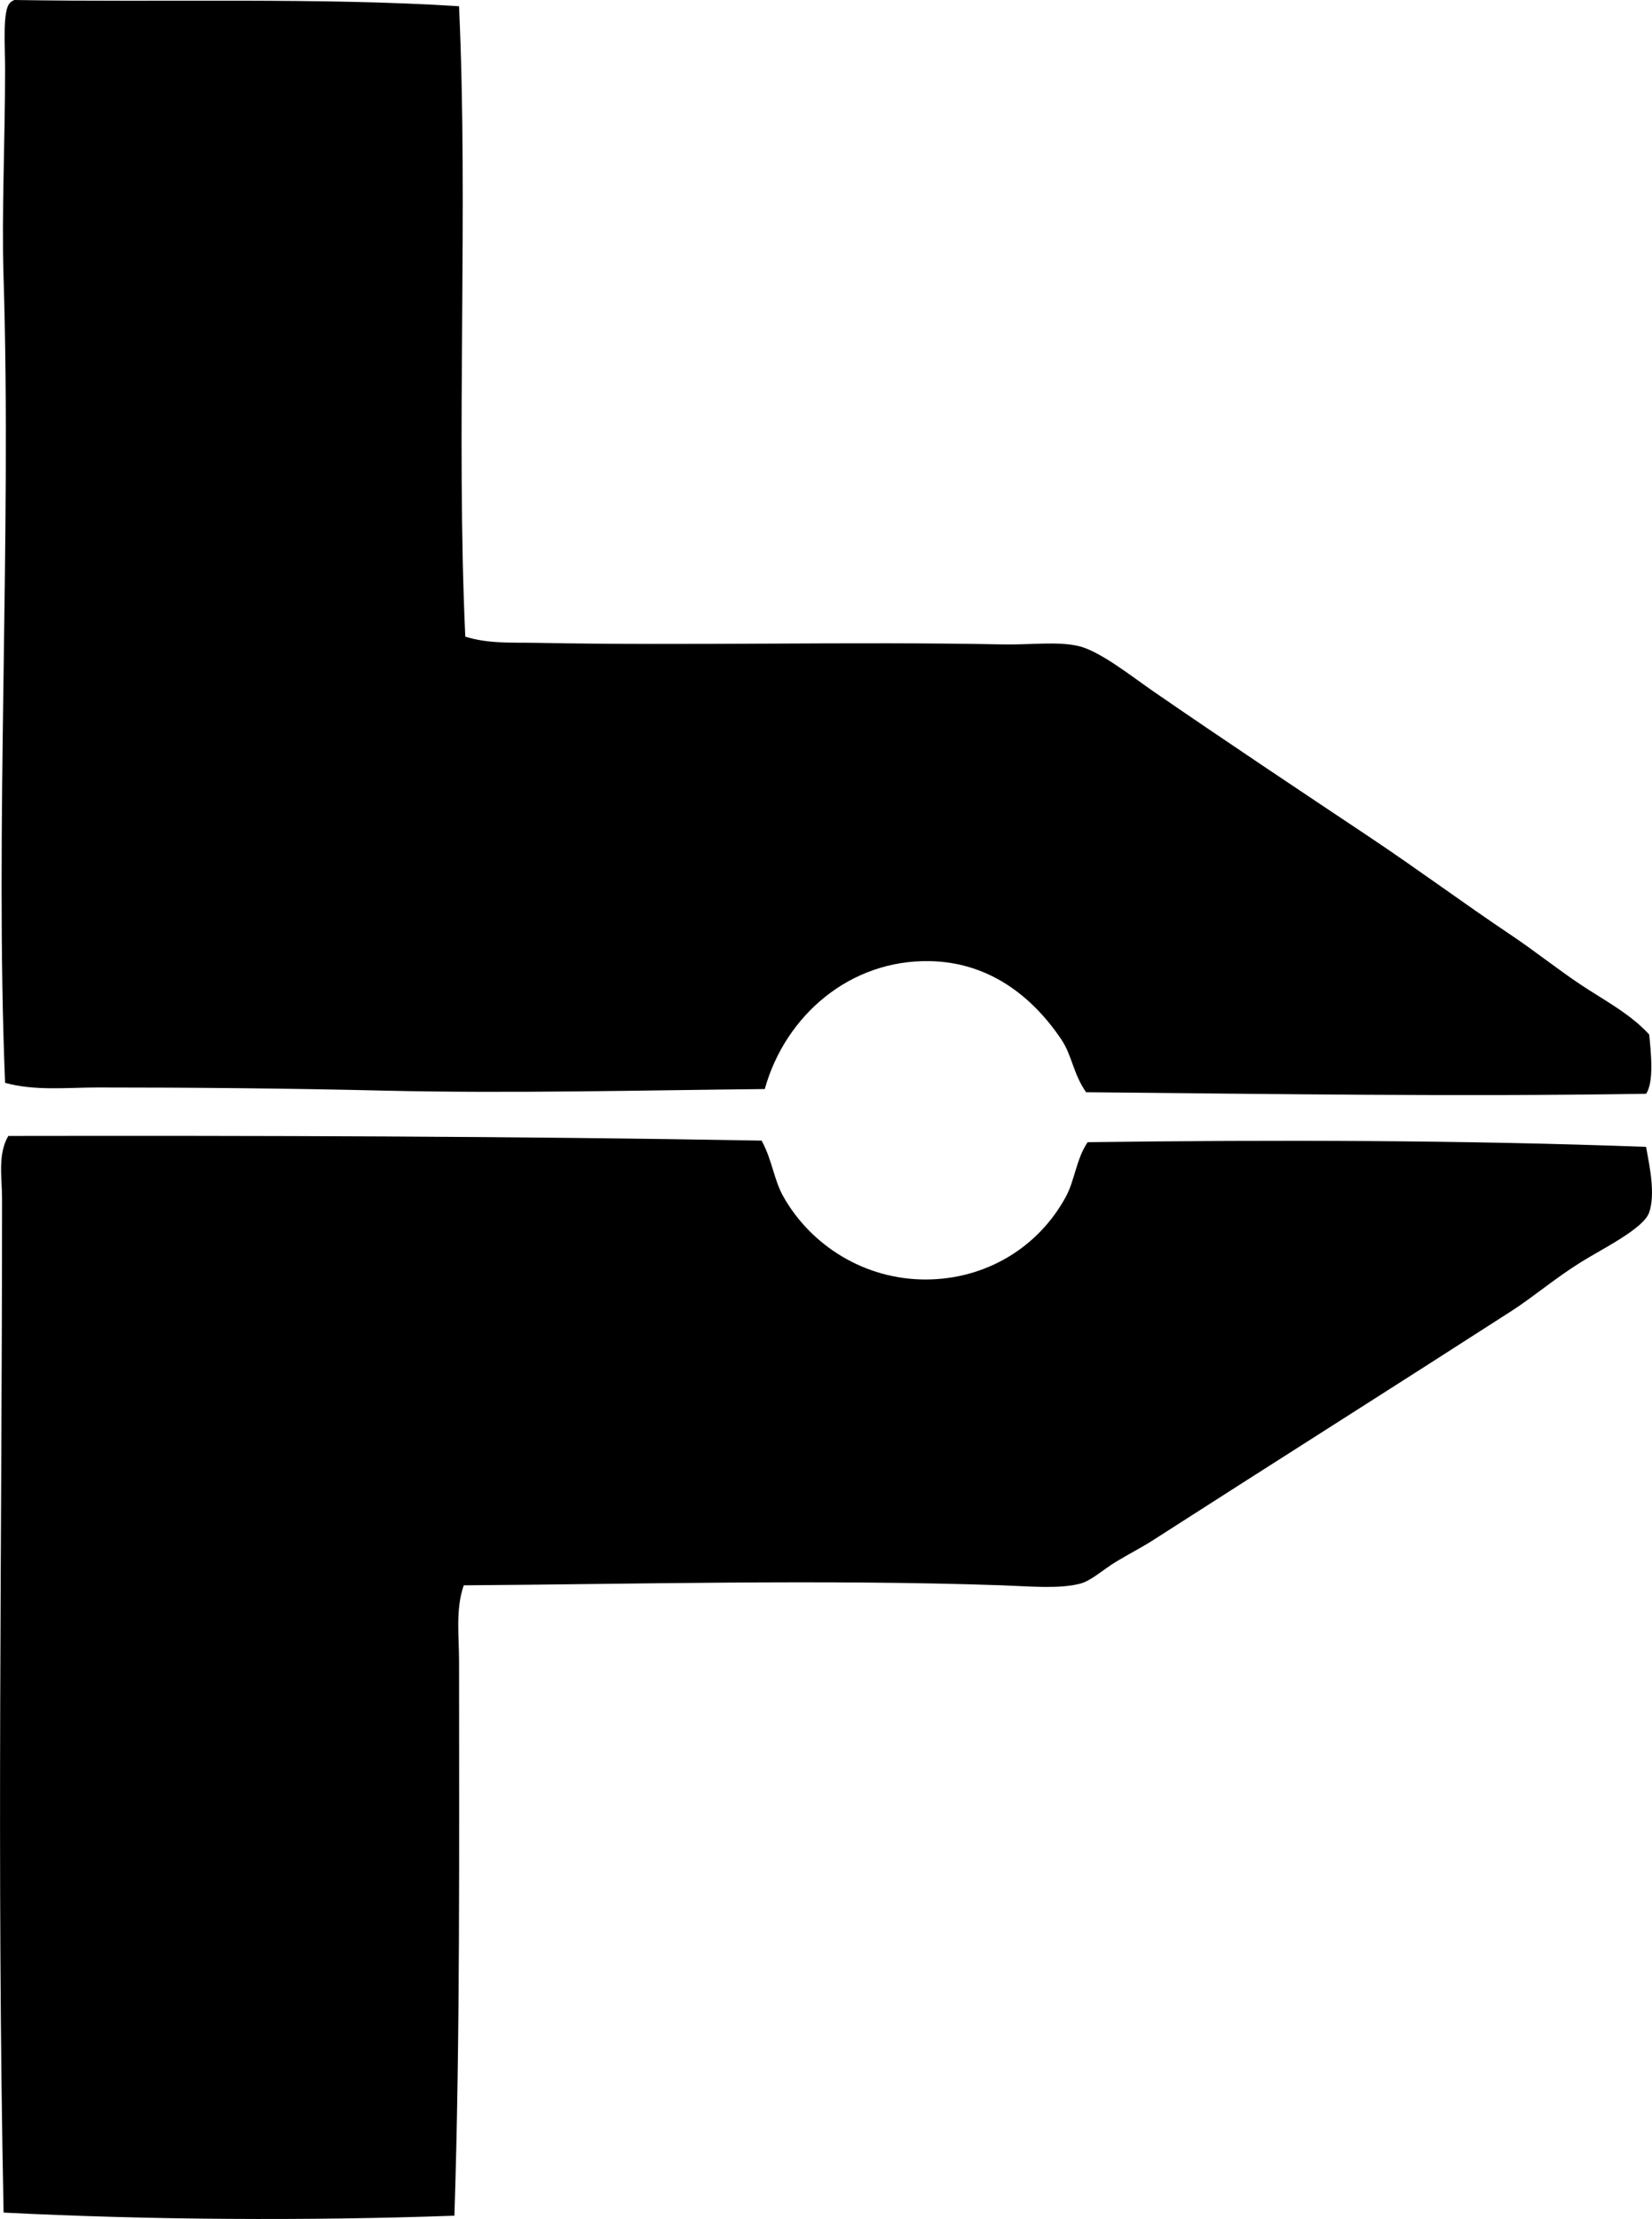 <?xml version="1.0" encoding="iso-8859-1"?>
<!-- Generator: Adobe Illustrator 19.2.0, SVG Export Plug-In . SVG Version: 6.00 Build 0)  -->
<svg version="1.1" xmlns="http://www.w3.org/2000/svg" xmlns:xlink="http://www.w3.org/1999/xlink" x="0px" y="0px"
	 viewBox="0 0 52.526 70.532" style="enable-background:new 0 0 52.526 70.532;" xml:space="preserve">
<g id="Laroche_x5F_Pelletier_x5F_Graphistes_x5F_Montreal">
	<path style="fill-rule:evenodd;clip-rule:evenodd;" d="M0.46,0c4.726,0.077,9.753-0.084,14.135,0.198
		c0.297,6.426-0.098,13.56,0.199,20.037c0.719,0.233,1.517,0.184,2.28,0.198c4.833,0.096,9.947-0.047,14.83,0.05
		c0.823,0.017,1.714-0.103,2.381,0.05c0.686,0.157,1.713,0.979,2.38,1.438c2.249,1.55,4.69,3.175,6.845,4.612
		c1.548,1.032,3.024,2.127,4.513,3.124c0.766,0.513,1.482,1.087,2.232,1.588c0.752,0.501,1.569,0.919,2.182,1.587
		c0.051,0.526,0.162,1.507-0.099,1.884c-6.024,0.097-11.747,0.006-17.806-0.049c-0.415-0.597-0.44-1.164-0.793-1.687
		c-0.931-1.378-2.302-2.441-4.166-2.48c-2.542-0.053-4.604,1.723-5.257,4.066c-3.925,0.038-8.06,0.145-12.102,0.05
		c-3.042-0.072-6.09-0.1-9.125-0.1c-0.969,0.001-1.988,0.114-2.927-0.148c-0.332-8.06,0.211-17.427-0.05-25.641
		C0.05,6.77,0.162,4.462,0.162,2.183c0-0.724-0.084-1.849,0.149-2.083C0.348,0.054,0.402,0.024,0.46,0z"/>
	<path style="fill-rule:evenodd;clip-rule:evenodd;" d="M24.217,36.255c0.347,0.647,0.384,1.238,0.694,1.786
		c0.881,1.555,2.583,2.628,4.514,2.628c1.92,0,3.59-1.019,4.463-2.628c0.289-0.533,0.329-1.198,0.694-1.736
		c5.897-0.077,11.931-0.068,17.756,0.149c0.117,0.643,0.298,1.498,0.099,2.083c-0.177,0.52-1.512,1.167-2.182,1.588
		c-0.819,0.513-1.519,1.109-2.183,1.537c-3.864,2.488-7.534,4.804-11.407,7.291c-0.392,0.251-0.806,0.459-1.19,0.694
		c-0.423,0.258-0.782,0.603-1.141,0.693c-0.671,0.172-1.624,0.08-2.479,0.05c-5.701-0.196-11.789-0.034-17.11,0
		c-0.266,0.765-0.149,1.615-0.149,2.431c0,5.868,0.037,11.936-0.148,17.606c-4.672,0.167-9.714,0.135-14.334-0.099
		c-0.221-11.006-0.049-21.31-0.049-32.238c0-0.649-0.145-1.391,0.198-1.983C8.187,36.095,16.381,36.113,24.217,36.255z"/>
</g>
<g id="Layer_1">
</g>
</svg>
